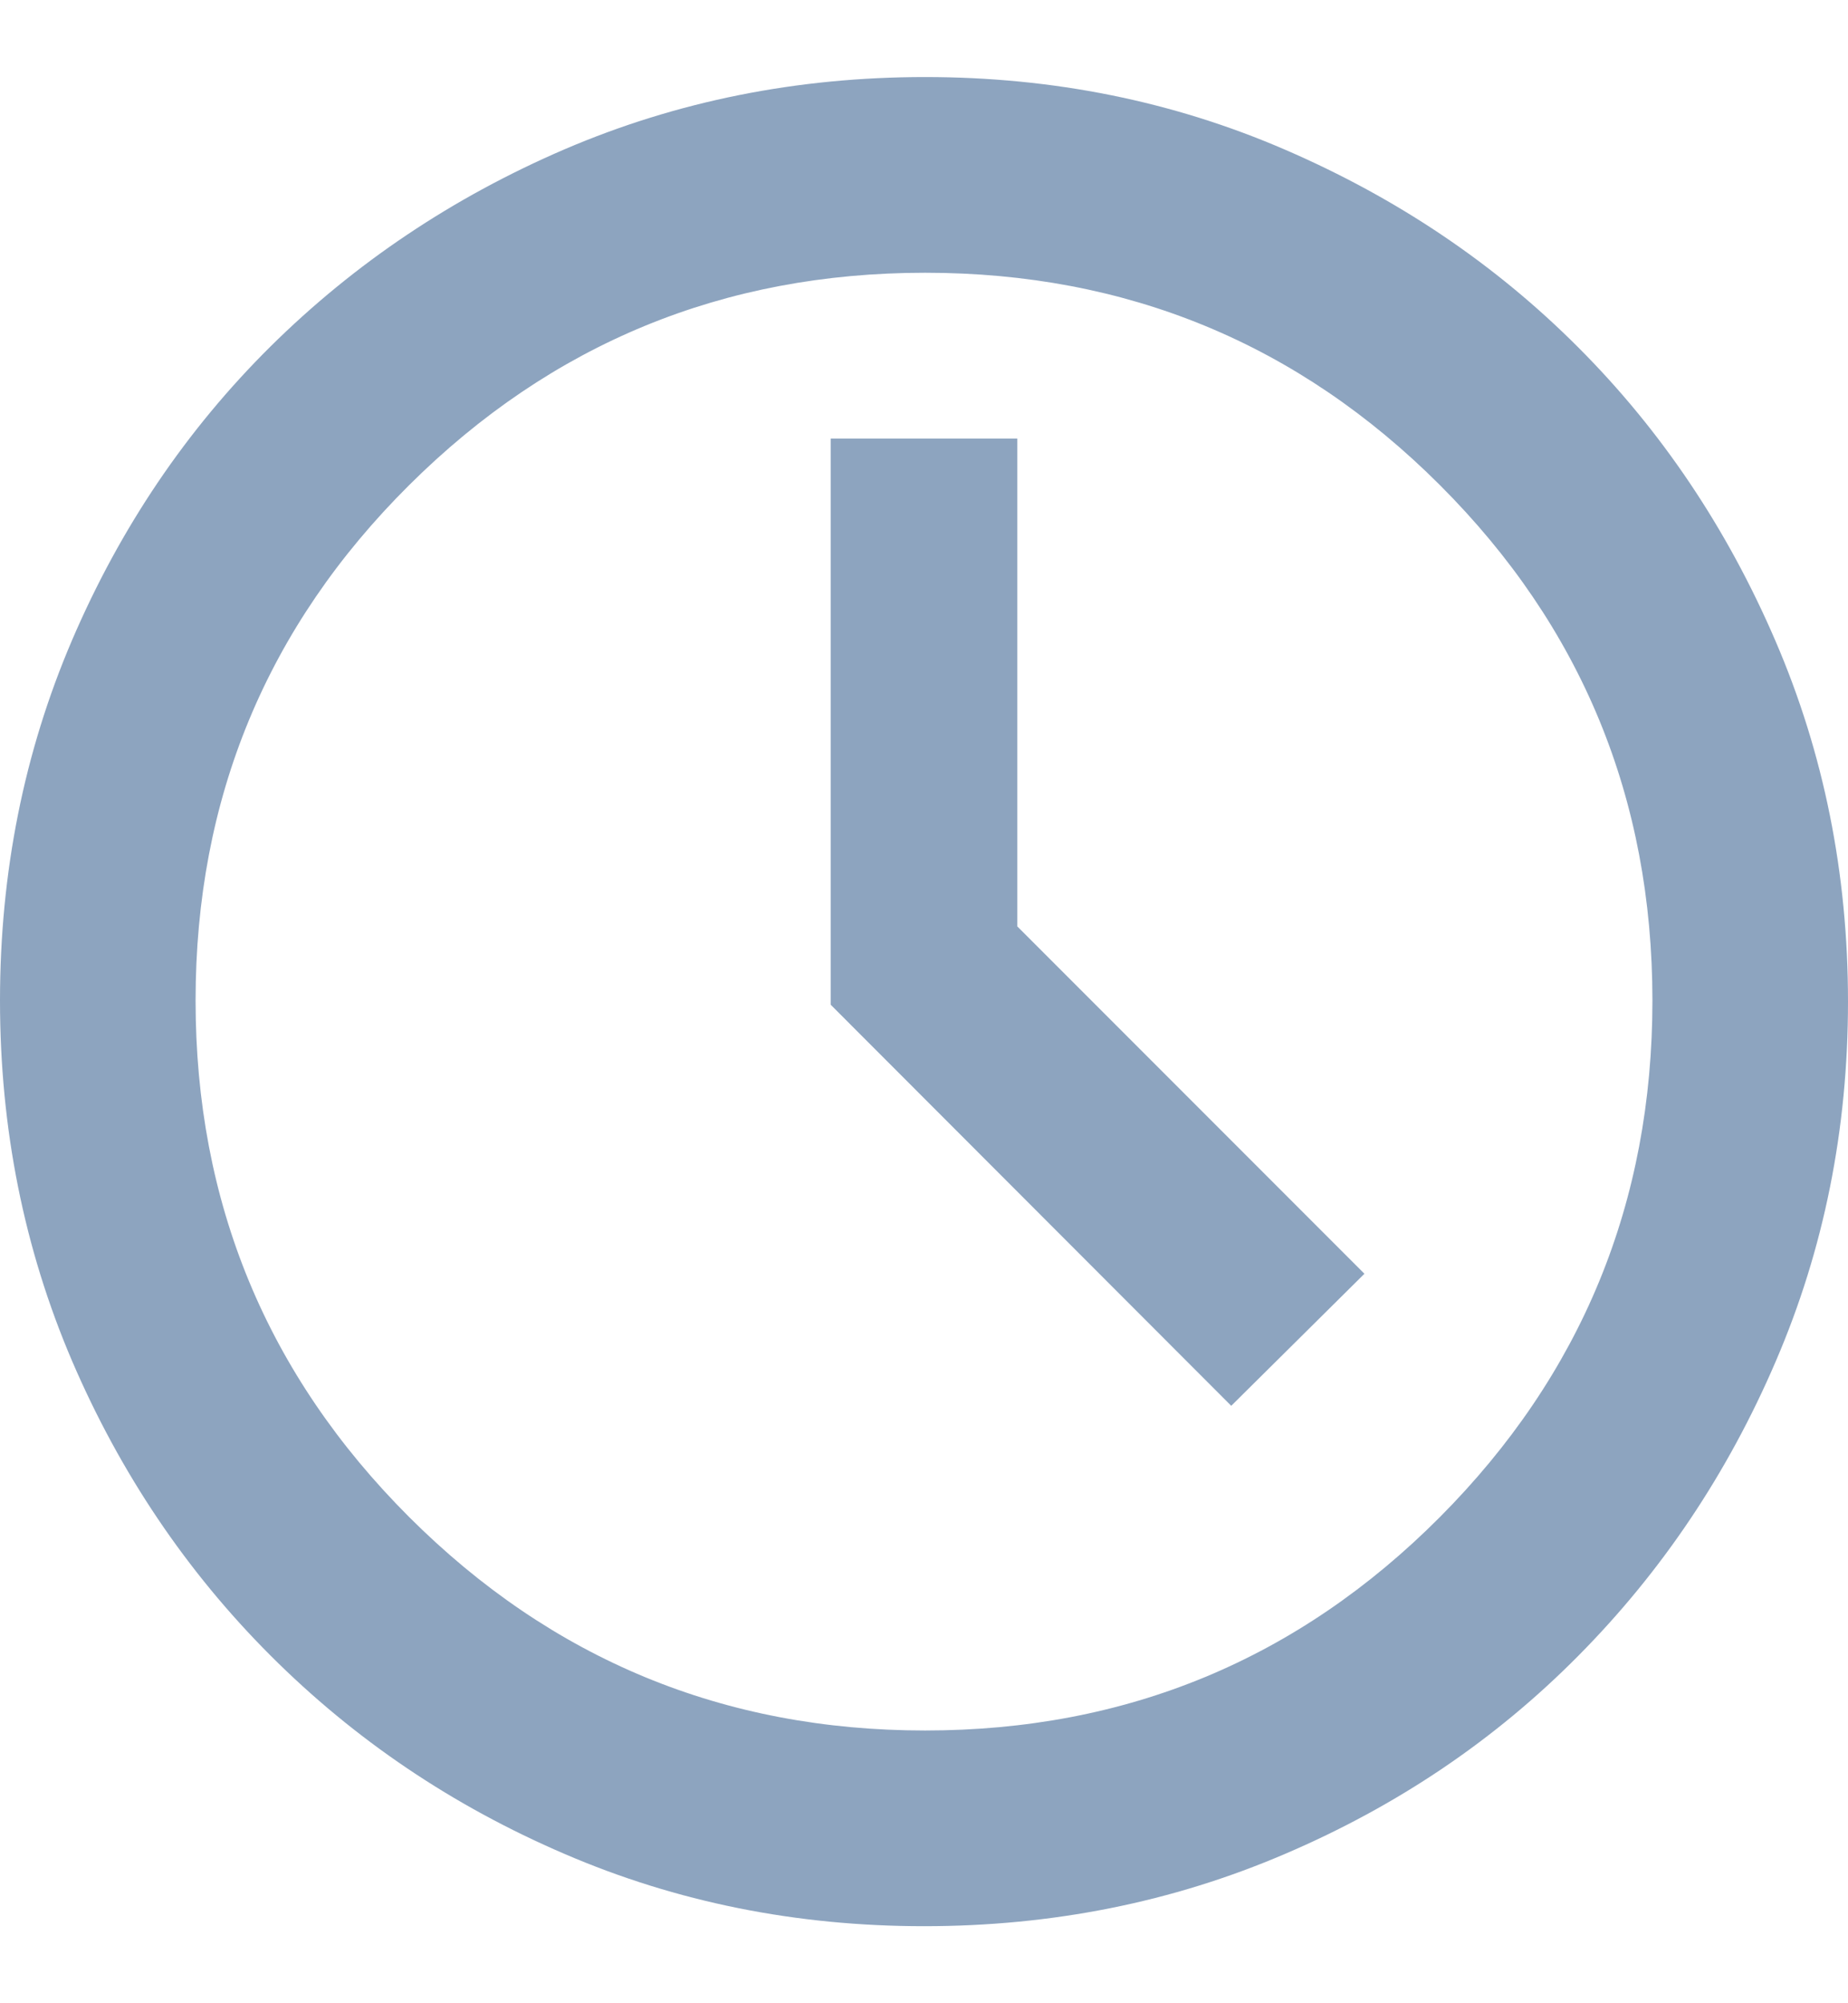 <svg width="12" height="13" viewBox="0 0 12 13" fill="none" xmlns="http://www.w3.org/2000/svg">
<path d="M7.995 9.123L8.86 8.266L6.606 6.012V2.846H5.394V6.52L7.995 9.123ZM6 12.5C5.171 12.5 4.393 12.344 3.666 12.031C2.939 11.719 2.303 11.29 1.756 10.743C1.21 10.197 0.781 9.56 0.468 8.832C0.156 8.103 0 7.324 0 6.493C0 5.662 0.156 4.882 0.468 4.154C0.781 3.425 1.21 2.79 1.756 2.249C2.303 1.708 2.94 1.281 3.668 0.968C4.397 0.656 5.176 0.5 6.007 0.5C6.838 0.5 7.618 0.657 8.346 0.972C9.075 1.287 9.709 1.714 10.248 2.254C10.787 2.793 11.214 3.428 11.528 4.157C11.843 4.887 12 5.668 12 6.5C12 7.329 11.844 8.107 11.531 8.834C11.219 9.561 10.792 10.197 10.251 10.743C9.71 11.29 9.074 11.719 8.344 12.031C7.614 12.344 6.833 12.5 6 12.5ZM6.007 11.23C7.316 11.23 8.43 10.768 9.35 9.845C10.27 8.921 10.73 7.804 10.73 6.493C10.73 5.182 10.27 4.067 9.35 3.148C8.43 2.229 7.316 1.77 6.007 1.77C4.699 1.77 3.582 2.229 2.657 3.148C1.732 4.067 1.27 5.182 1.27 6.493C1.27 7.804 1.732 8.921 2.657 9.845C3.582 10.768 4.699 11.23 6.007 11.23Z" fill="#8DA4BF"/>
</svg>
